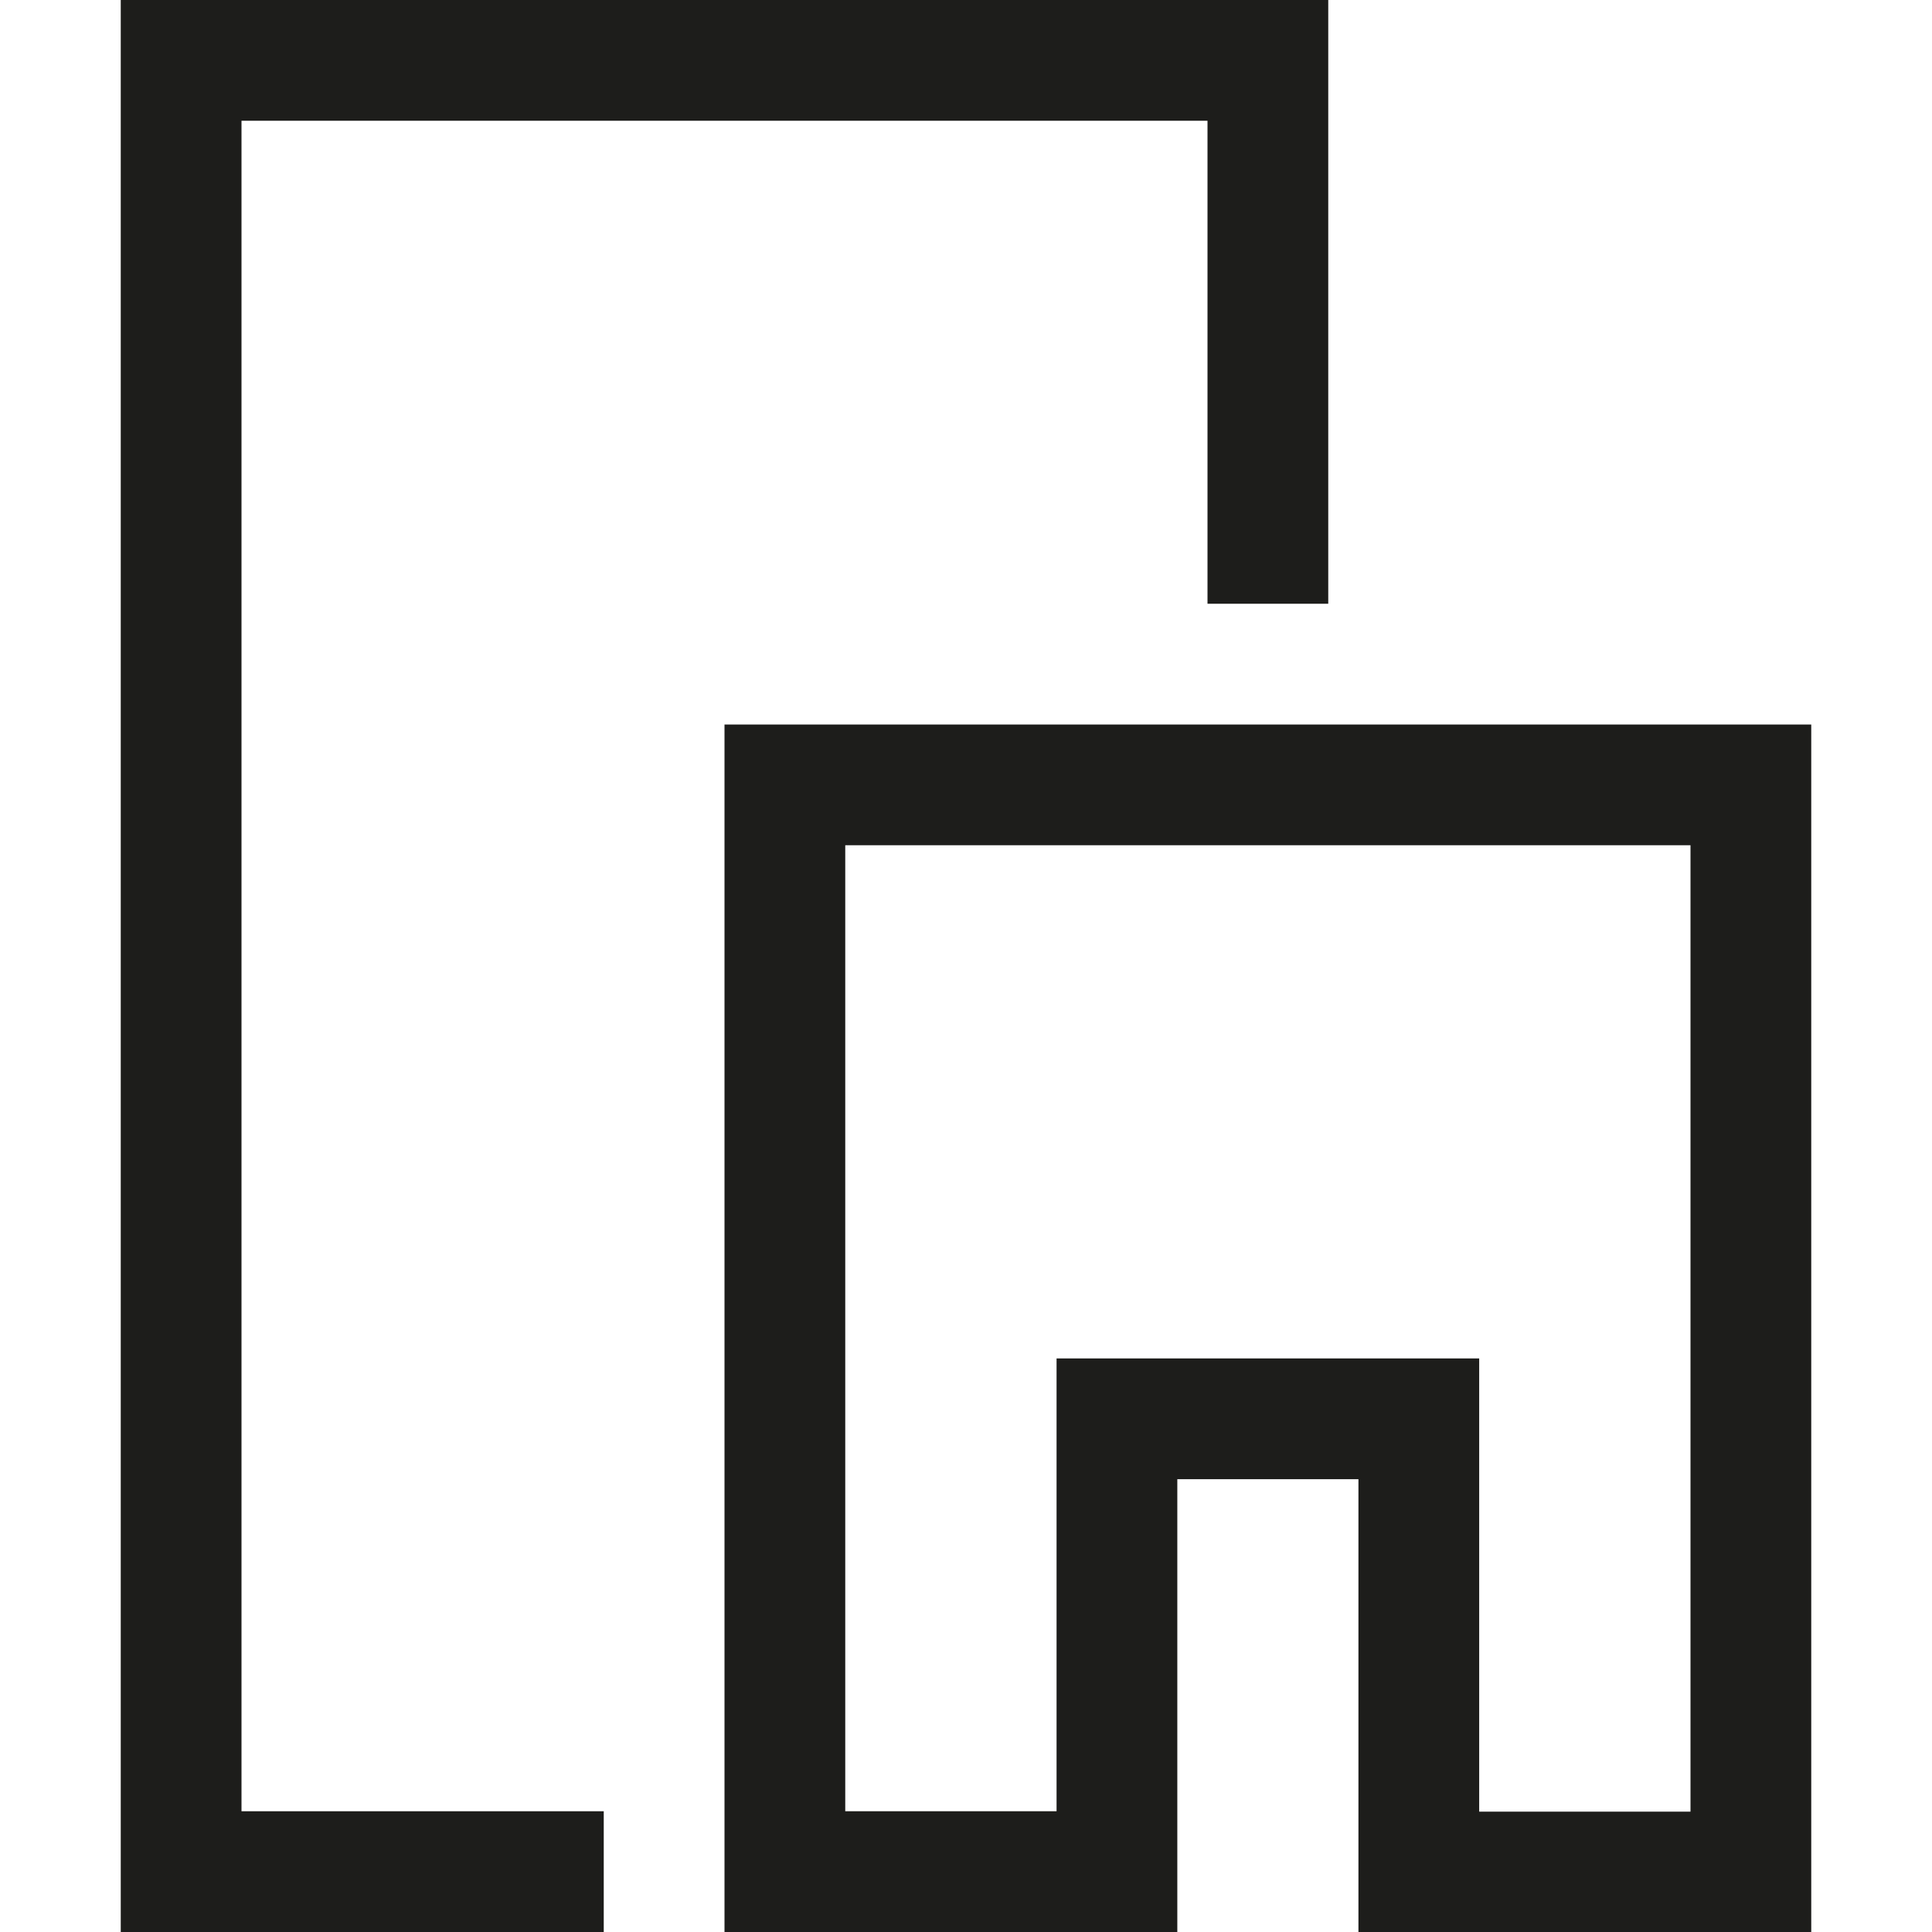 <svg id="Layer_1" xmlns="http://www.w3.org/2000/svg" viewBox="0 0 512 512" class="icon text-bottom">
  <path fill="#1D1D1B" d="M64 32h256v128h32V0H32v512h128v-32H64z"></path>
  <path fill="#1D1D1B" d="M192 192v320.1l120-.1V392h48v120l120 .1V192H192zm256 288.1h-56V360H280v120h-56V224h224v256.1z"></path>
</svg>